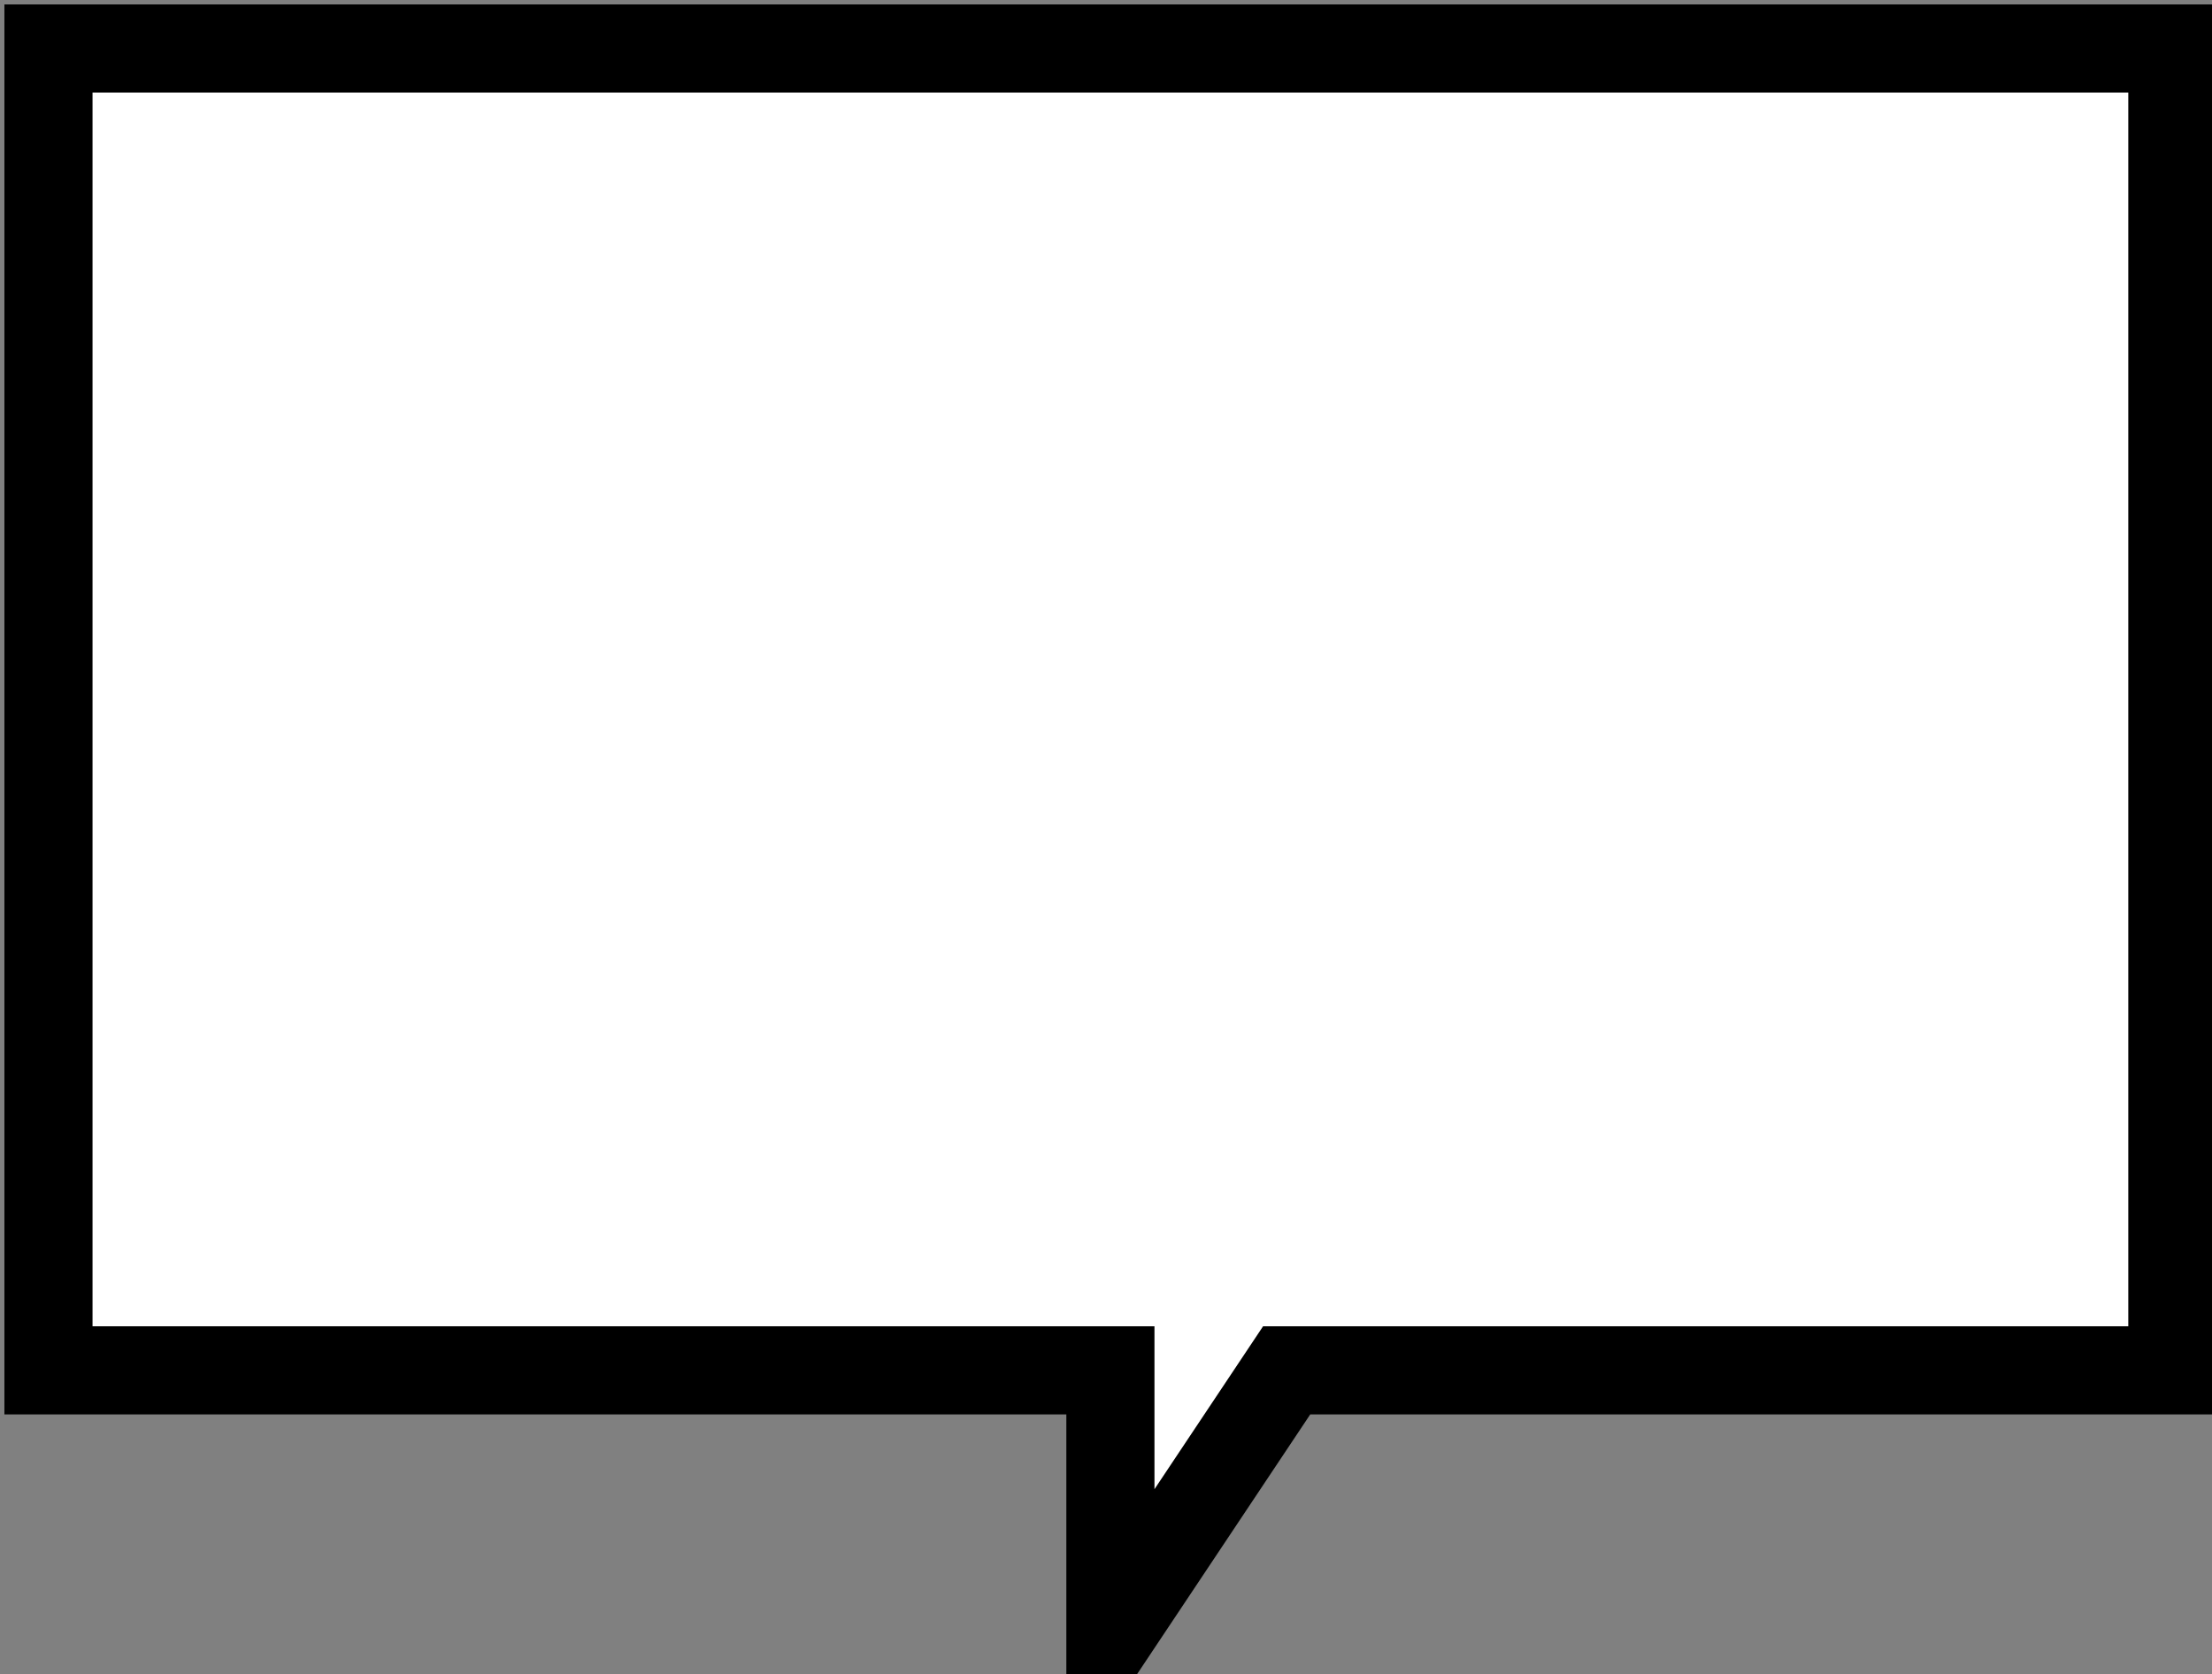 <?xml version="1.0" encoding="UTF-8"?>
<!DOCTYPE svg PUBLIC "-//W3C//DTD SVG 1.1//EN" "http://www.w3.org/Graphics/SVG/1.1/DTD/svg11.dtd">
<svg xmlns="http://www.w3.org/2000/svg" xmlns:xlink="http://www.w3.org/1999/xlink" version="1.1" width="251px" height="190px" viewBox="-0.5 -0.5 251 190" style="background-color: rgb(255, 255, 255);"><rect x="-0.5" y="-0.5" width="251" height="190" fill="#808080" stroke="none"/><defs/><g><path d="M 5 5 L 246 5 L 246 155 L 145.5 155 L 125.5 185 L 125.5 155 L 5 155 Z" fill="rgb(255, 255, 255)" stroke="rgb(0, 0, 0)" stroke-width="10" stroke-miterlimit="10" pointer-events="all"/></g></svg>
